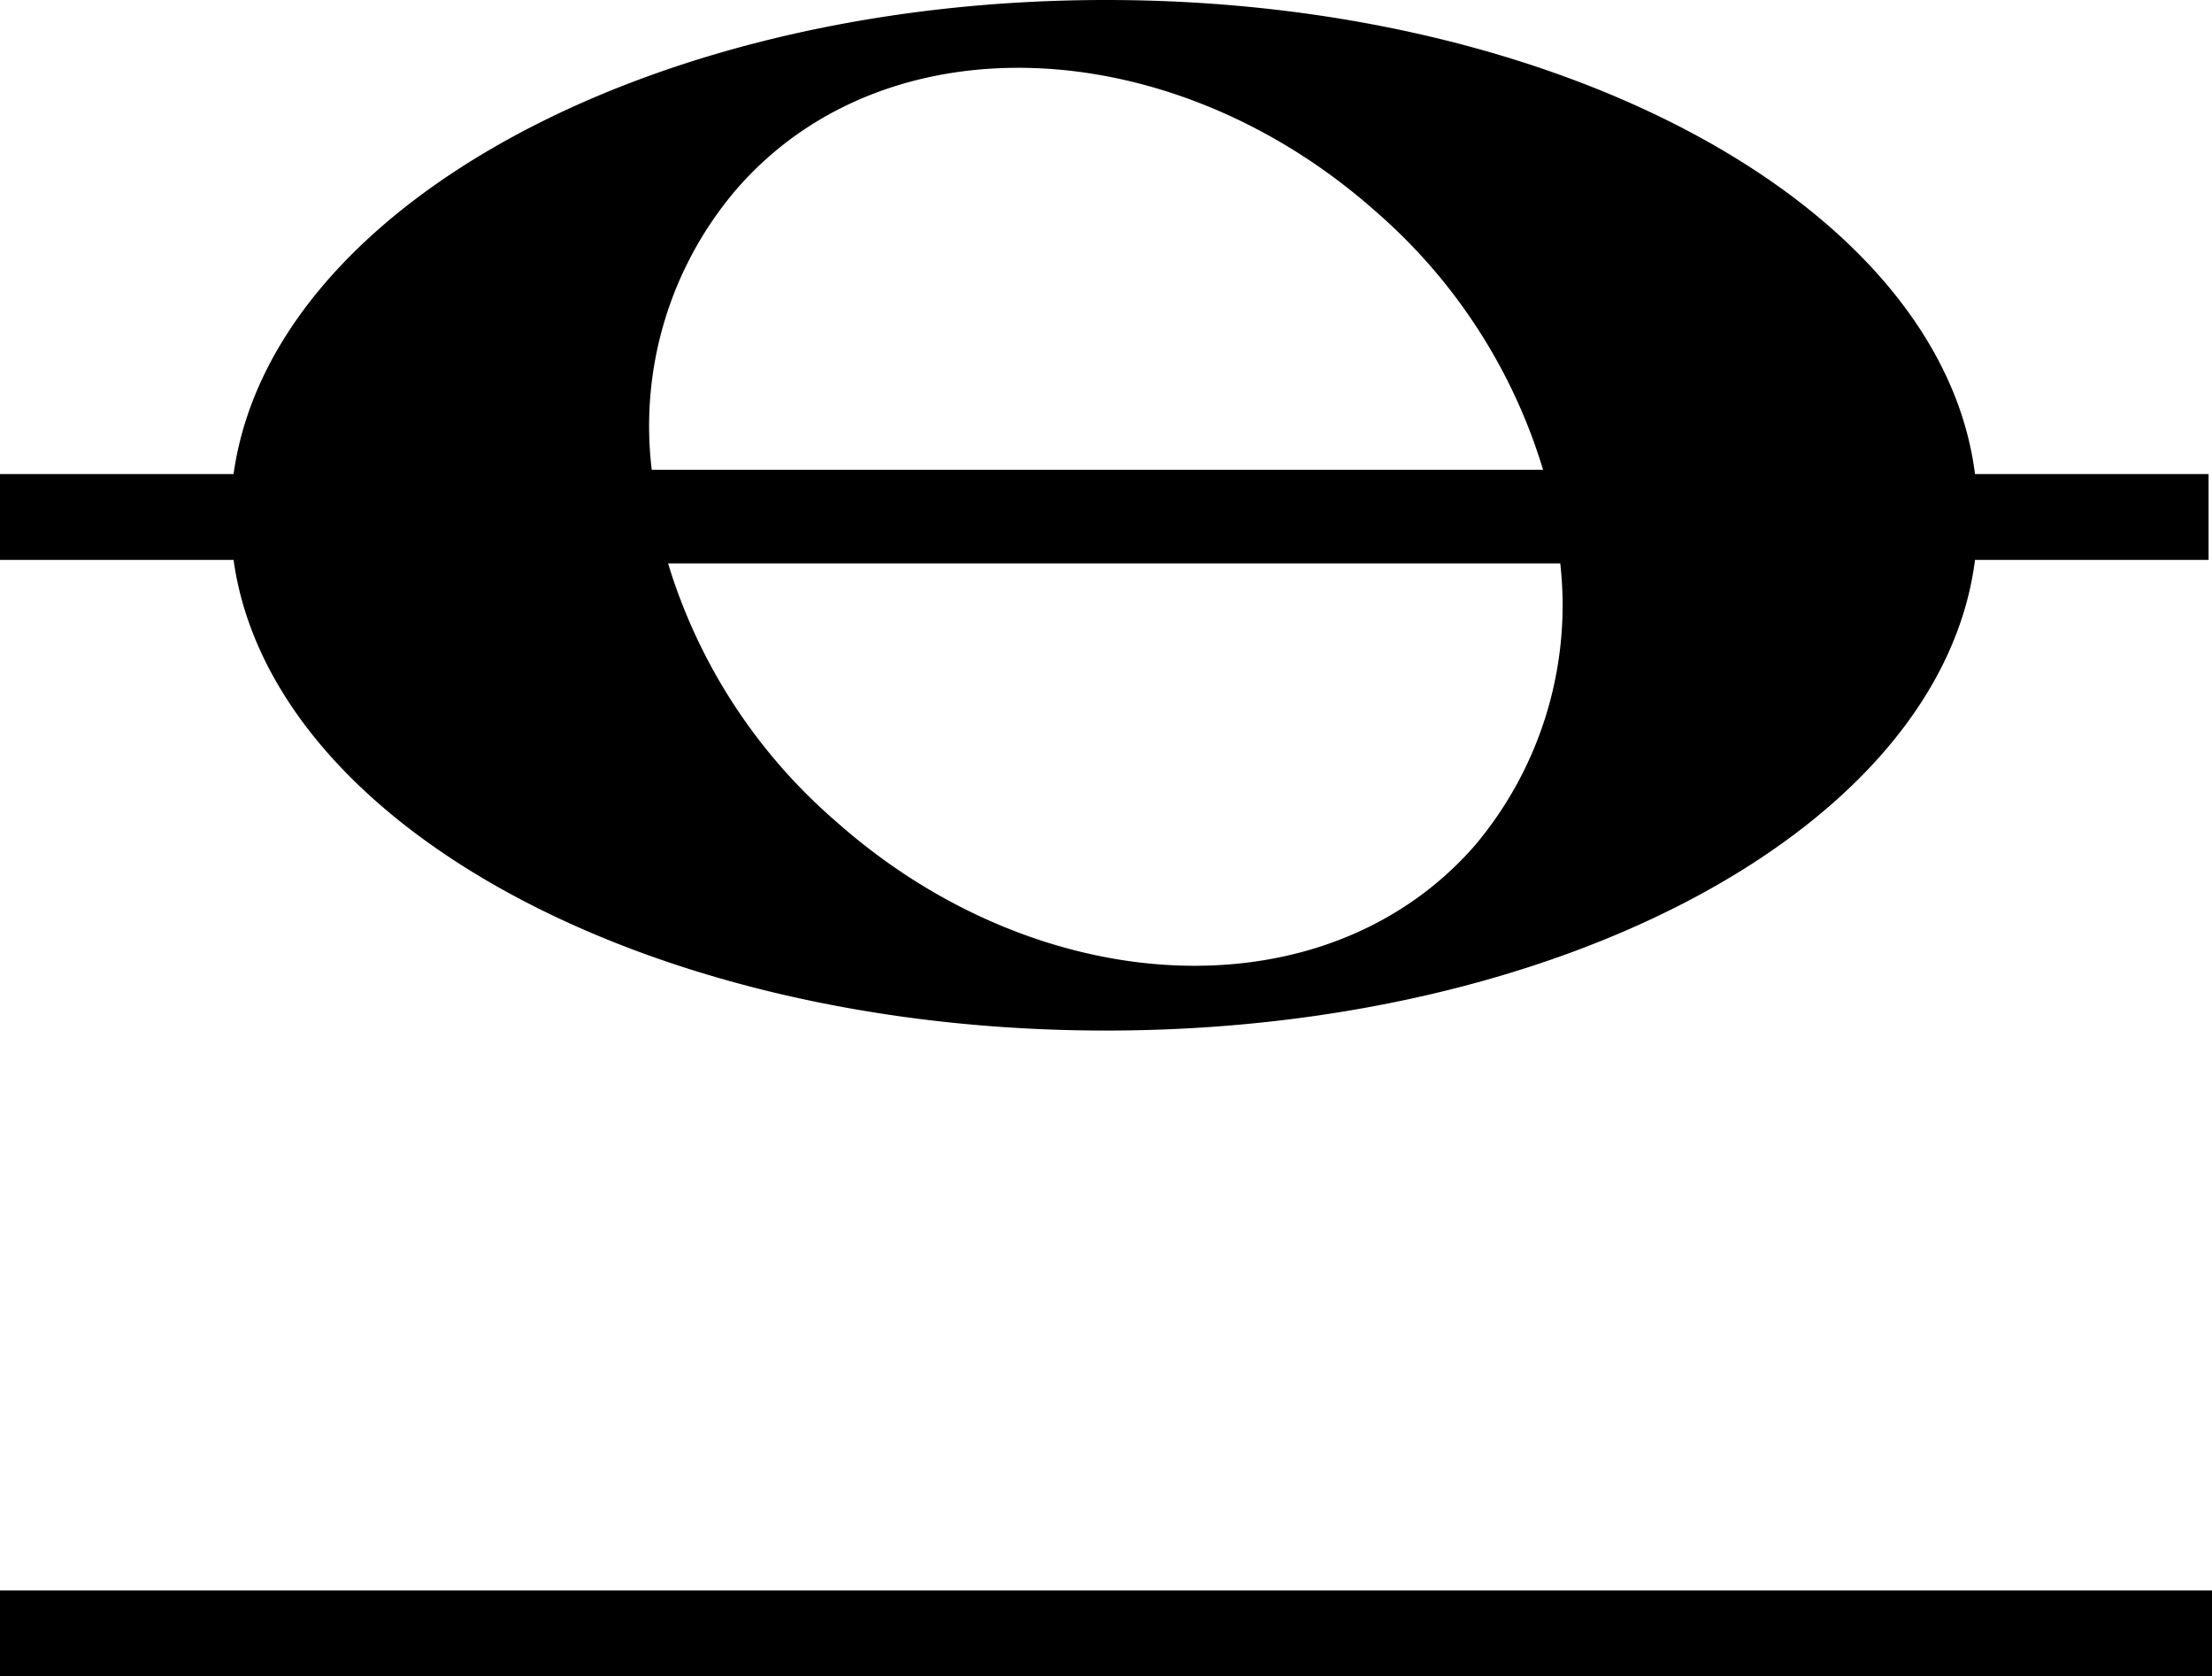 <svg xmlns="http://www.w3.org/2000/svg" viewBox="0 0 25.76 19.52"><g id="레이어_2" data-name="레이어 2"><g id="레이어_1-2" data-name="레이어 1"><rect y="18.52" width="25.76" height="1"/><path d="M12.88,0C7.53,0,3.15,2.43,2.72,5.52H0v1H2.72C3.15,9.6,7.53,12,12.88,12S22.61,9.6,23,6.52h2.72v-1H23C22.61,2.43,18.23,0,12.88,0ZM8.58,2.2c1.74-2,5.08-1.84,7.45.27a6.45,6.45,0,0,1,1.94,3H7.59A4.24,4.24,0,0,1,8.58,2.2Zm8.6,7.64c-1.74,2-5.08,1.83-7.45-.28a6.44,6.44,0,0,1-1.95-3H18.17A4.34,4.34,0,0,1,17.18,9.84Z"/></g></g></svg>